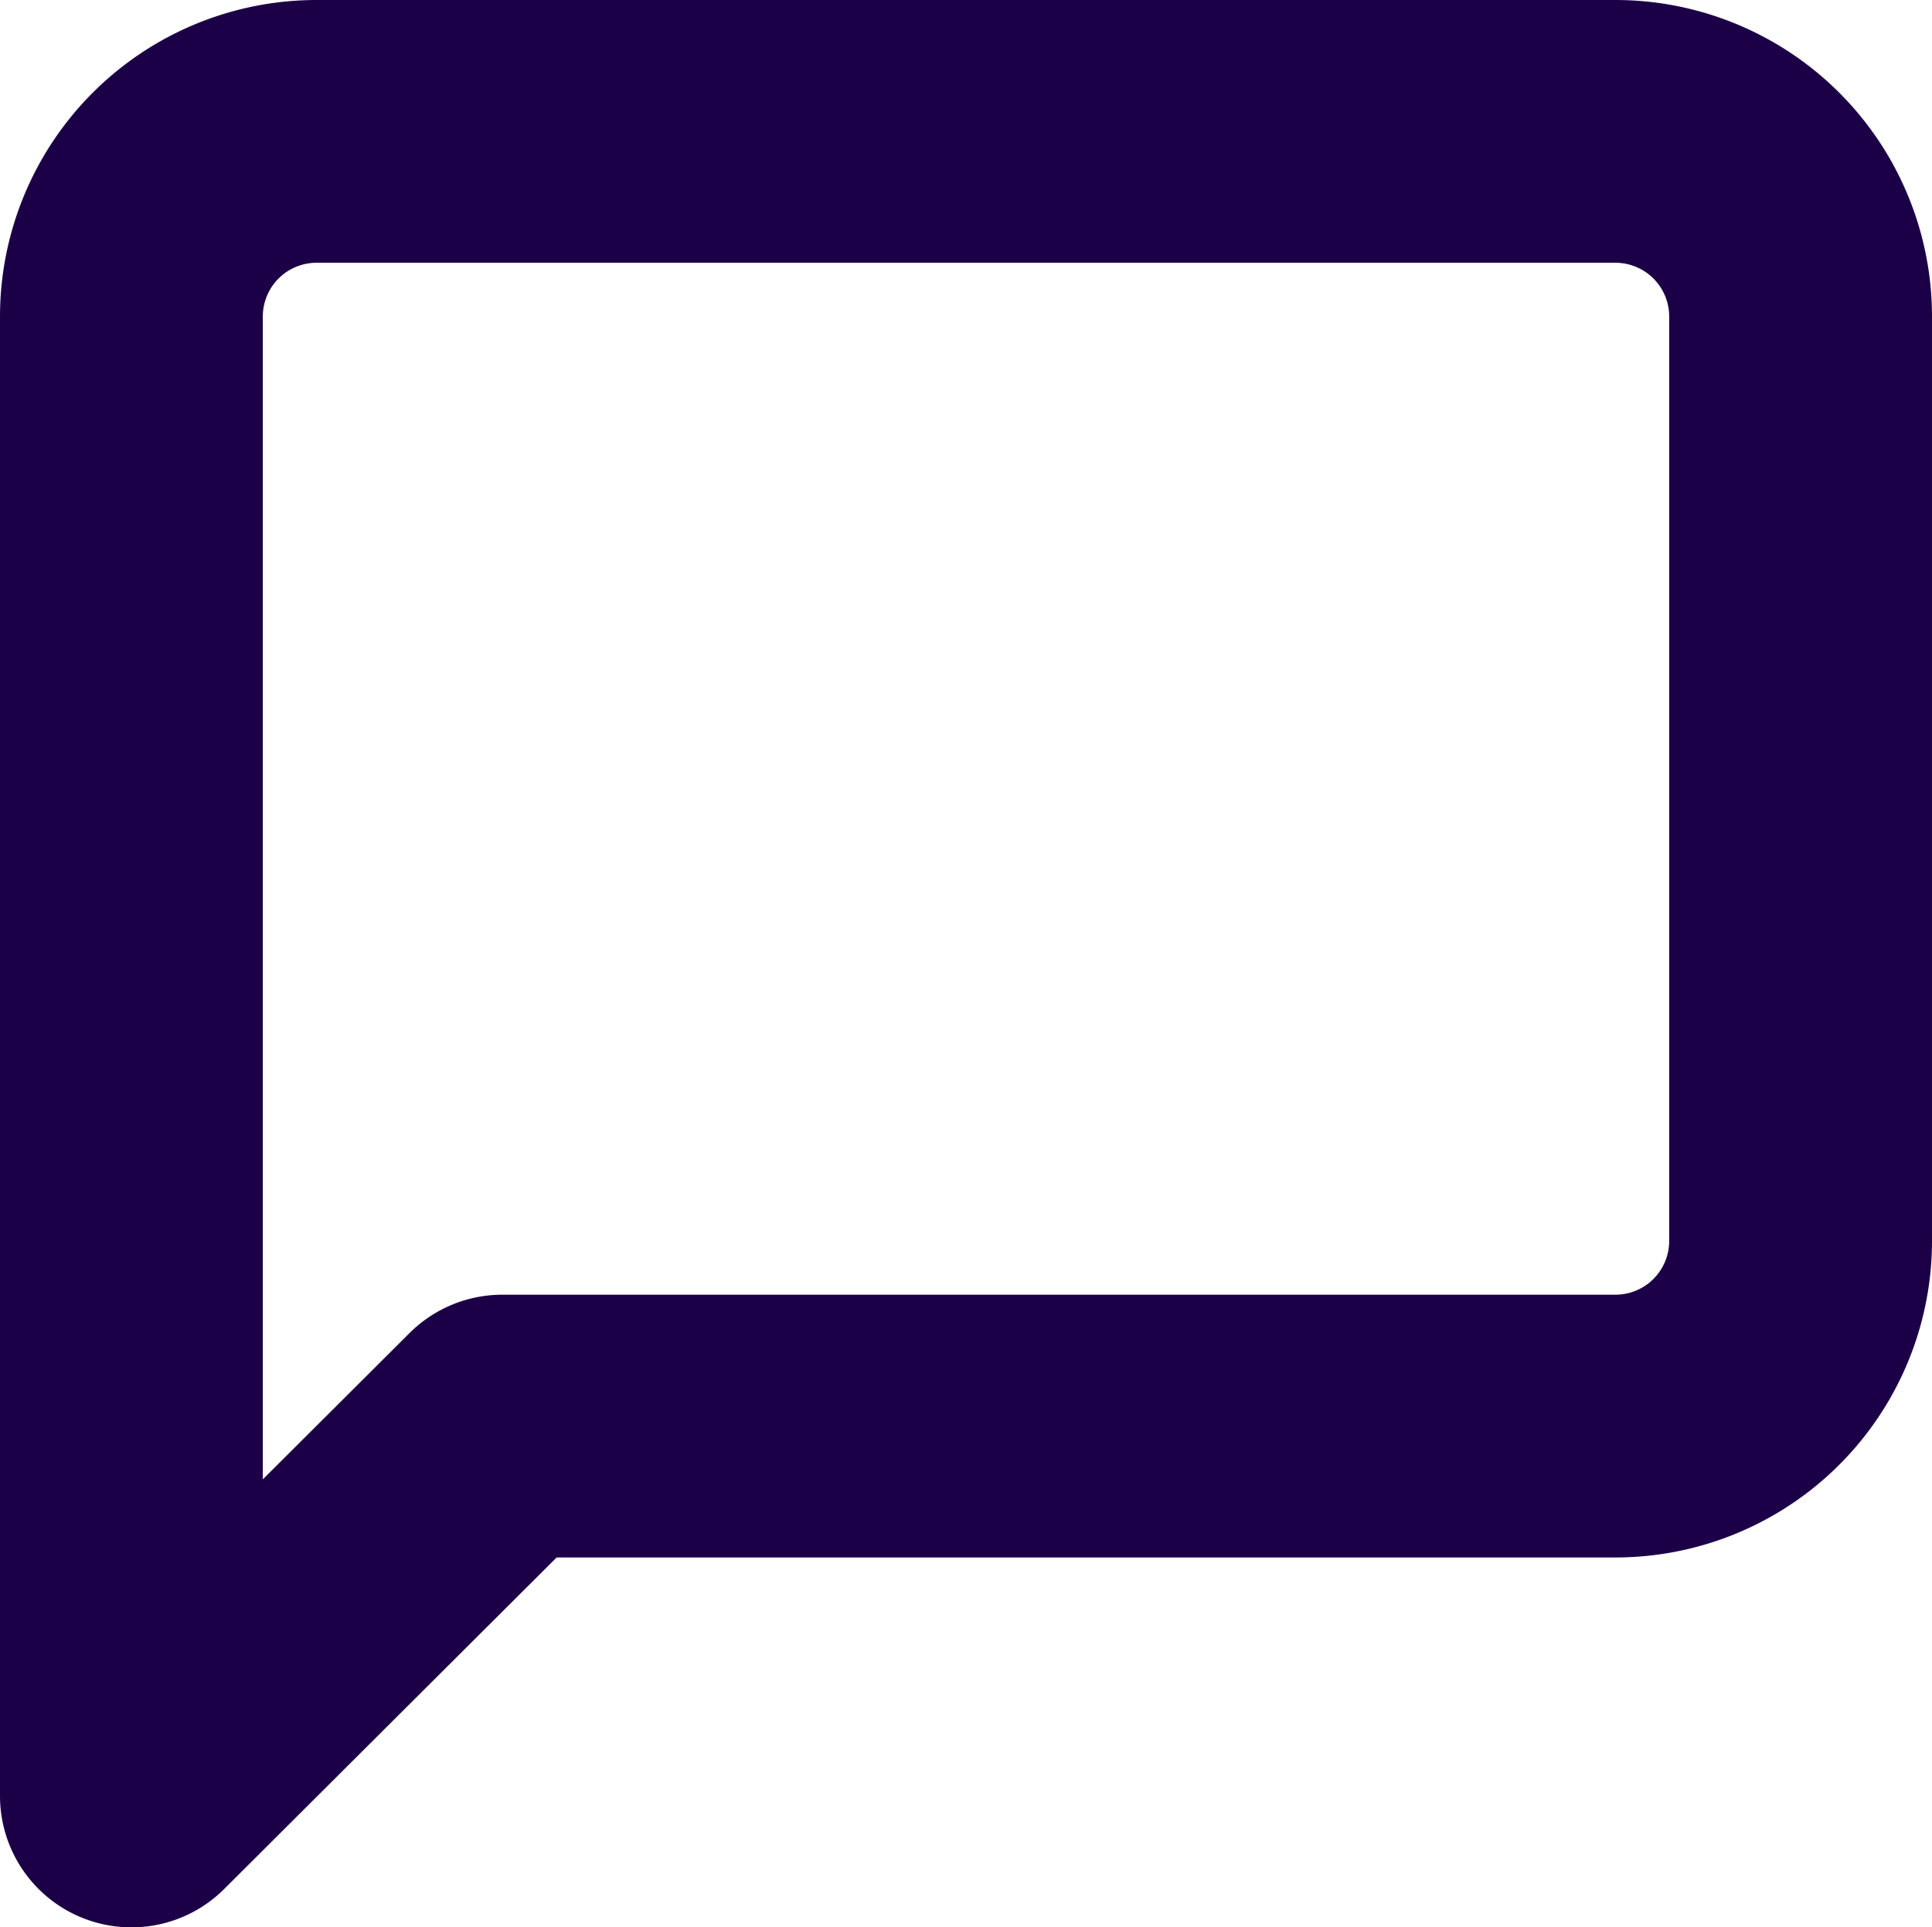 <svg xmlns="http://www.w3.org/2000/svg" width="22.054" height="22.005" viewBox="0 0 22.054 22.005"><defs><style>.a{fill:none;stroke:#1c0047;stroke-linecap:round;stroke-linejoin:round;stroke-width:3px;}</style></defs><g transform="translate(-177.457 -1477.092)"><path class="a" d="M23.554,17.17a2.114,2.114,0,0,1-2.117,2.112H8.734L4.5,23.505V6.612A2.114,2.114,0,0,1,6.617,4.5h14.82a2.114,2.114,0,0,1,2.117,2.112Z" transform="translate(174.457 1474.092)"/></g></svg>